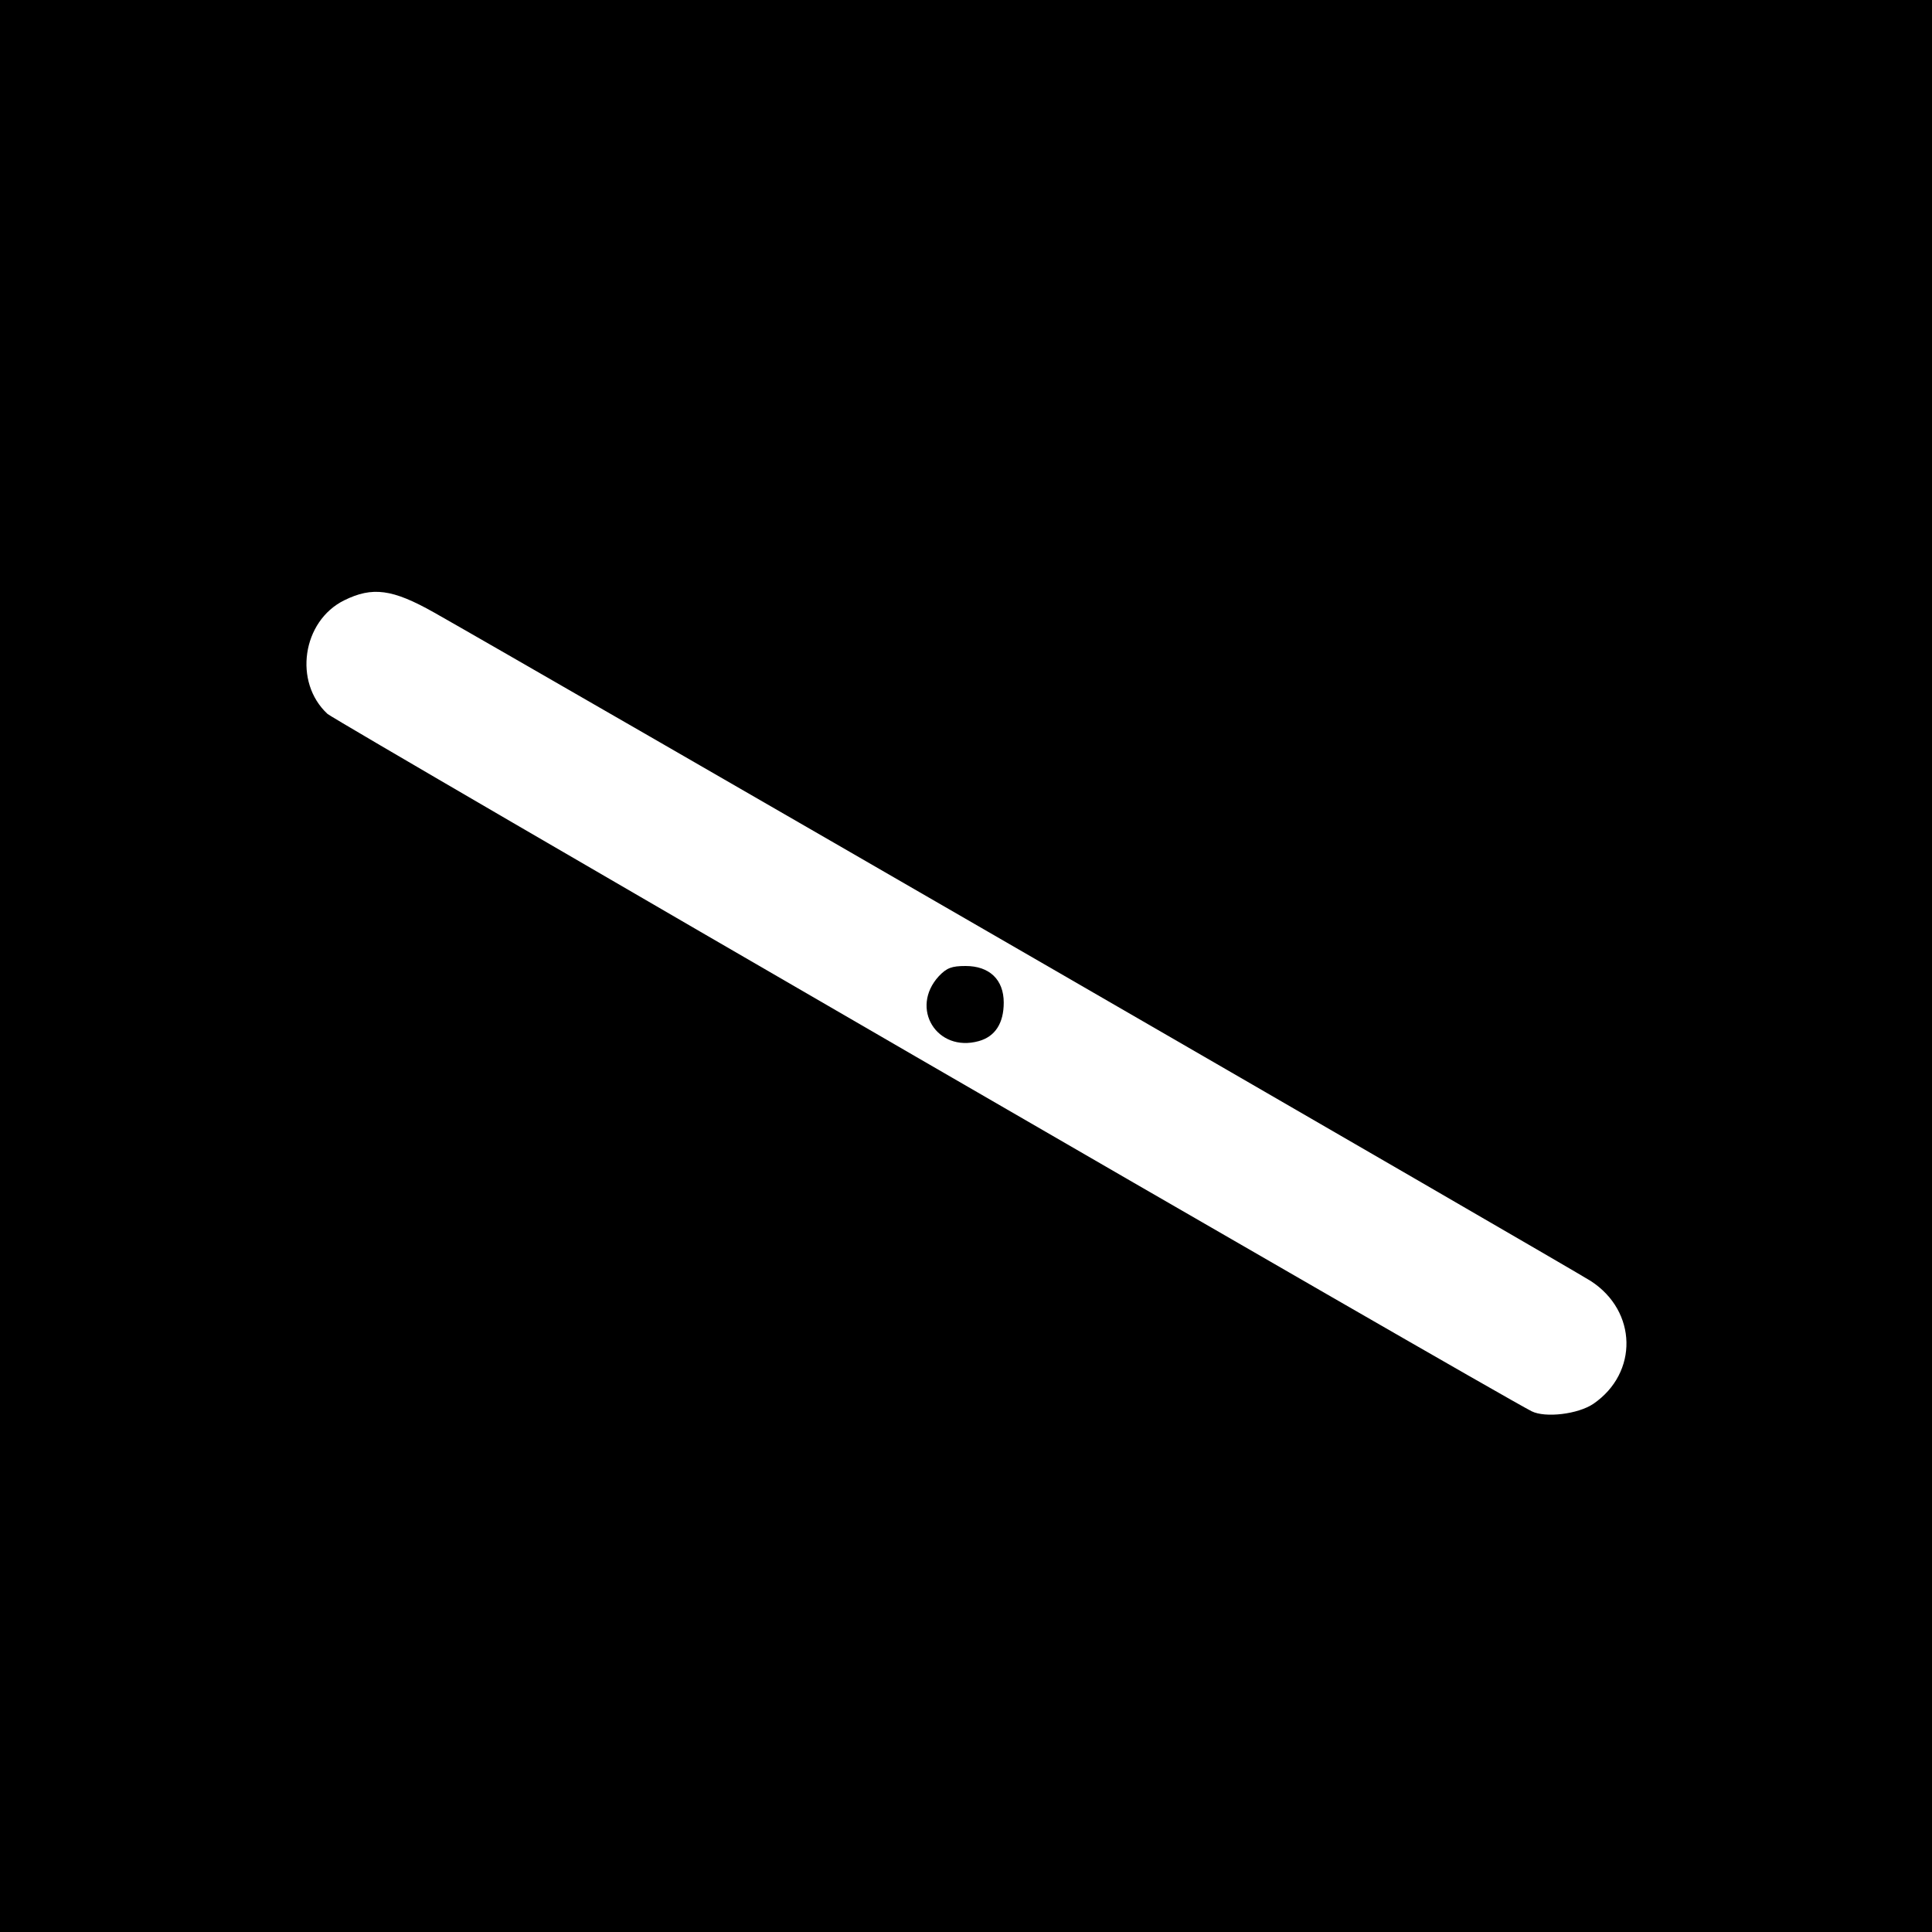 <?xml version="1.0" standalone="no"?>
<!DOCTYPE svg PUBLIC "-//W3C//DTD SVG 20010904//EN"
 "http://www.w3.org/TR/2001/REC-SVG-20010904/DTD/svg10.dtd">
<svg version="1.0" xmlns="http://www.w3.org/2000/svg"
 width="512pt" height="512pt" viewBox="0 0 512 512"
 preserveAspectRatio="xMidYMid meet">
<g transform="translate(0,512) scale(0.1,-0.1)"
fill="#000000" stroke="none">
<path d="M0 2560 l0 -2560 2560 0 2560 0 0 2560 0 2560 -2560 0 -2560 0 0
-2560z m1150 937 c234 -132 3020 -1742 3066 -1772 123 -80 126 -243 7 -325
-41 -28 -128 -38 -164 -20 -113 58 -3170 1829 -3191 1848 -91 84 -67 246 44
301 75 37 128 30 238 -32z"/>
<path d="M2488 2533 c-78 -85 -5 -203 106 -172 43 12 66 47 66 102 0 61 -38
97 -101 97 -37 0 -50 -5 -71 -27z"/>
</g>
</svg>
